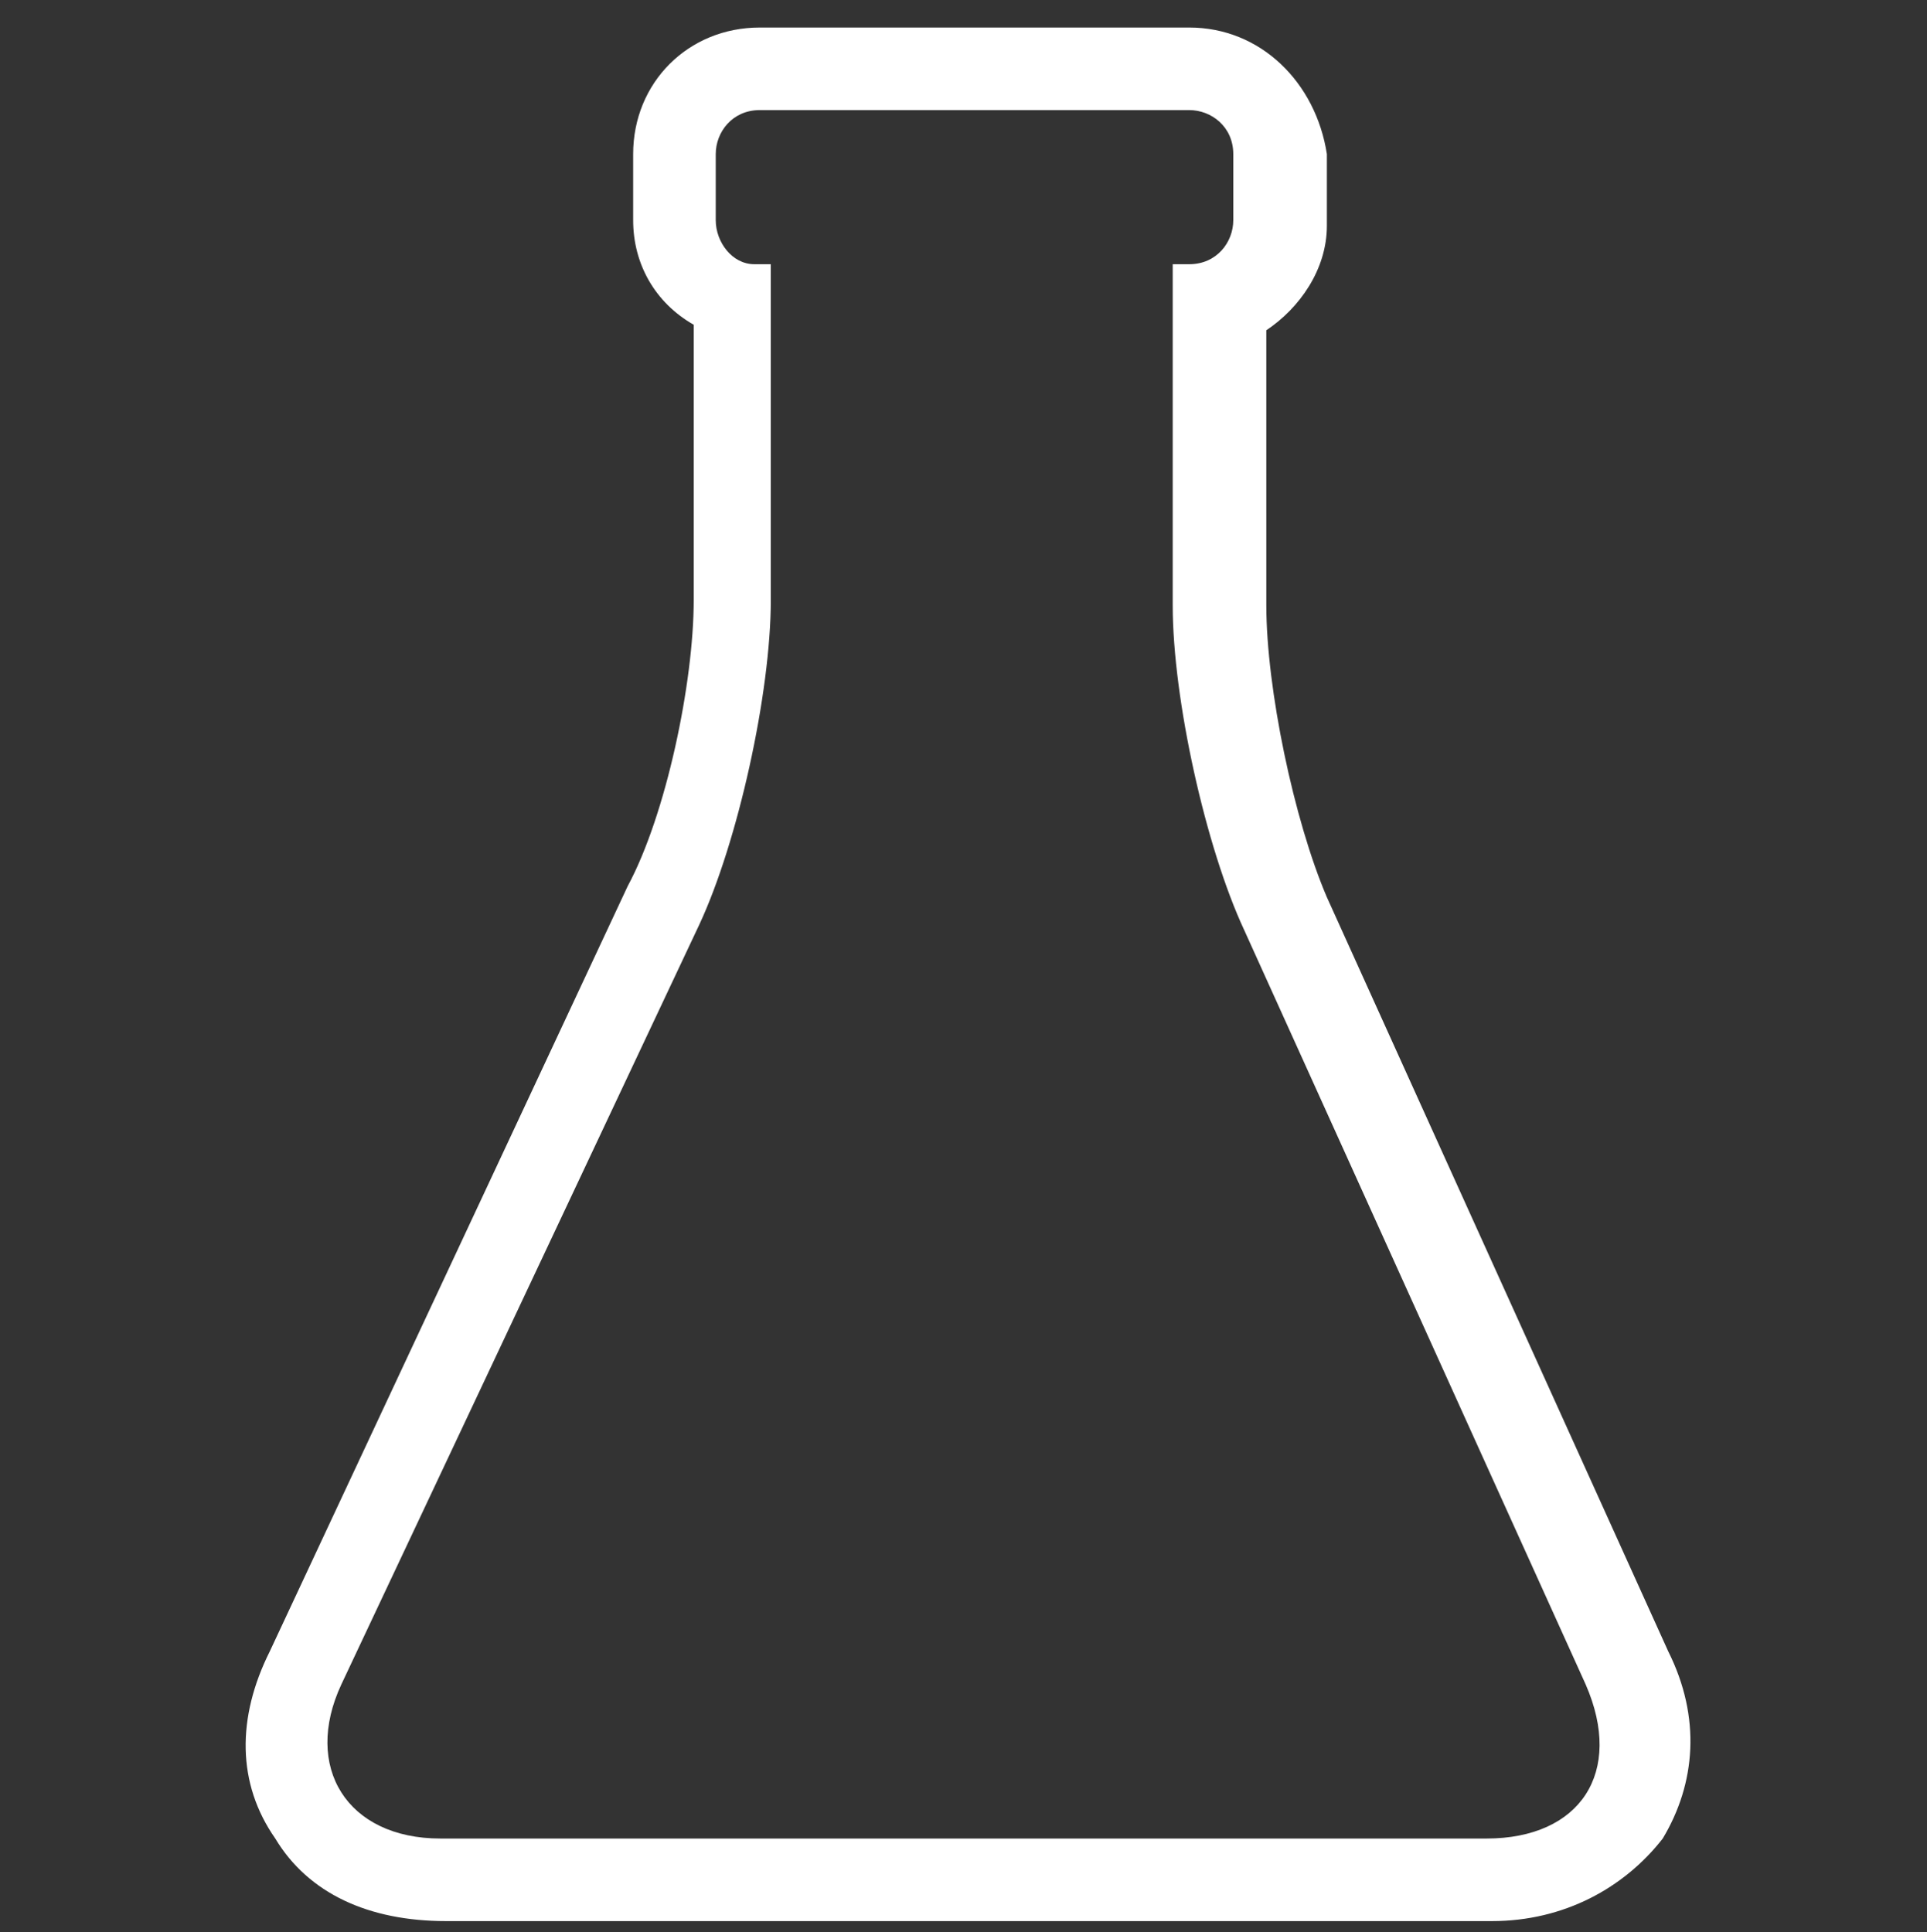 <?xml version="1.0" encoding="utf-8"?>
<!-- Generator: Adobe Illustrator 22.1.0, SVG Export Plug-In . SVG Version: 6.00 Build 0)  -->
<svg version="1.1" xmlns="http://www.w3.org/2000/svg" xmlns:xlink="http://www.w3.org/1999/xlink" x="0px" y="0px"
	 viewBox="0 0 35 35.1" style="enable-background:new 0 0 35 35.1;" xml:space="preserve">
<rect x="0" y="0" width="35" height="35.1" fill="#333333" stroke="none"/>
<style type="text/css">
	.st0{display:none;}
	.st1{display:inline;fill:#FFFFFF;}
	.st2{fill:#FFFFFF;}
</style>
<g id="Layer_1" class="st0">
	<rect class="st1" width="35" height="35.1"/>
</g>
<g id="Layer_2">
	<g>
		<g>
			<path class="st2" d="M21.6,2c0.4,0,0.8,0.3,0.8,0.8V4c0,0.4-0.3,0.8-0.8,0.8h-0.3V11c0,1.7,0.6,4.4,1.3,5.9l6.2,13.7
				c0.7,1.6-0.1,2.8-1.8,2.8H8c-1.7,0-2.5-1.3-1.8-2.8l6.5-13.8c0.7-1.5,1.3-4.2,1.3-5.9V4.8h-0.3C13.3,4.8,13,4.4,13,4V2.8
				C13,2.4,13.3,2,13.8,2H21.6 M21.6,0.5h-7.8c-1.3,0-2.3,1-2.3,2.3V4c0,0.8,0.4,1.5,1.1,1.9v5c0,1.5-0.5,3.9-1.2,5.2L4.9,30
				c-0.6,1.2-0.6,2.4,0.1,3.4c0.6,1,1.7,1.5,3.1,1.5h19c1.3,0,2.4-0.6,3.1-1.5c0.6-1,0.7-2.2,0.1-3.4l-6.2-13.7
				c-0.6-1.4-1.1-3.8-1.1-5.3V6c0.6-0.4,1.1-1.1,1.1-1.9V2.8C23.9,1.5,22.9,0.5,21.6,0.5L21.6,0.5z"/>
		</g>
	</g>
</g>
</svg>
